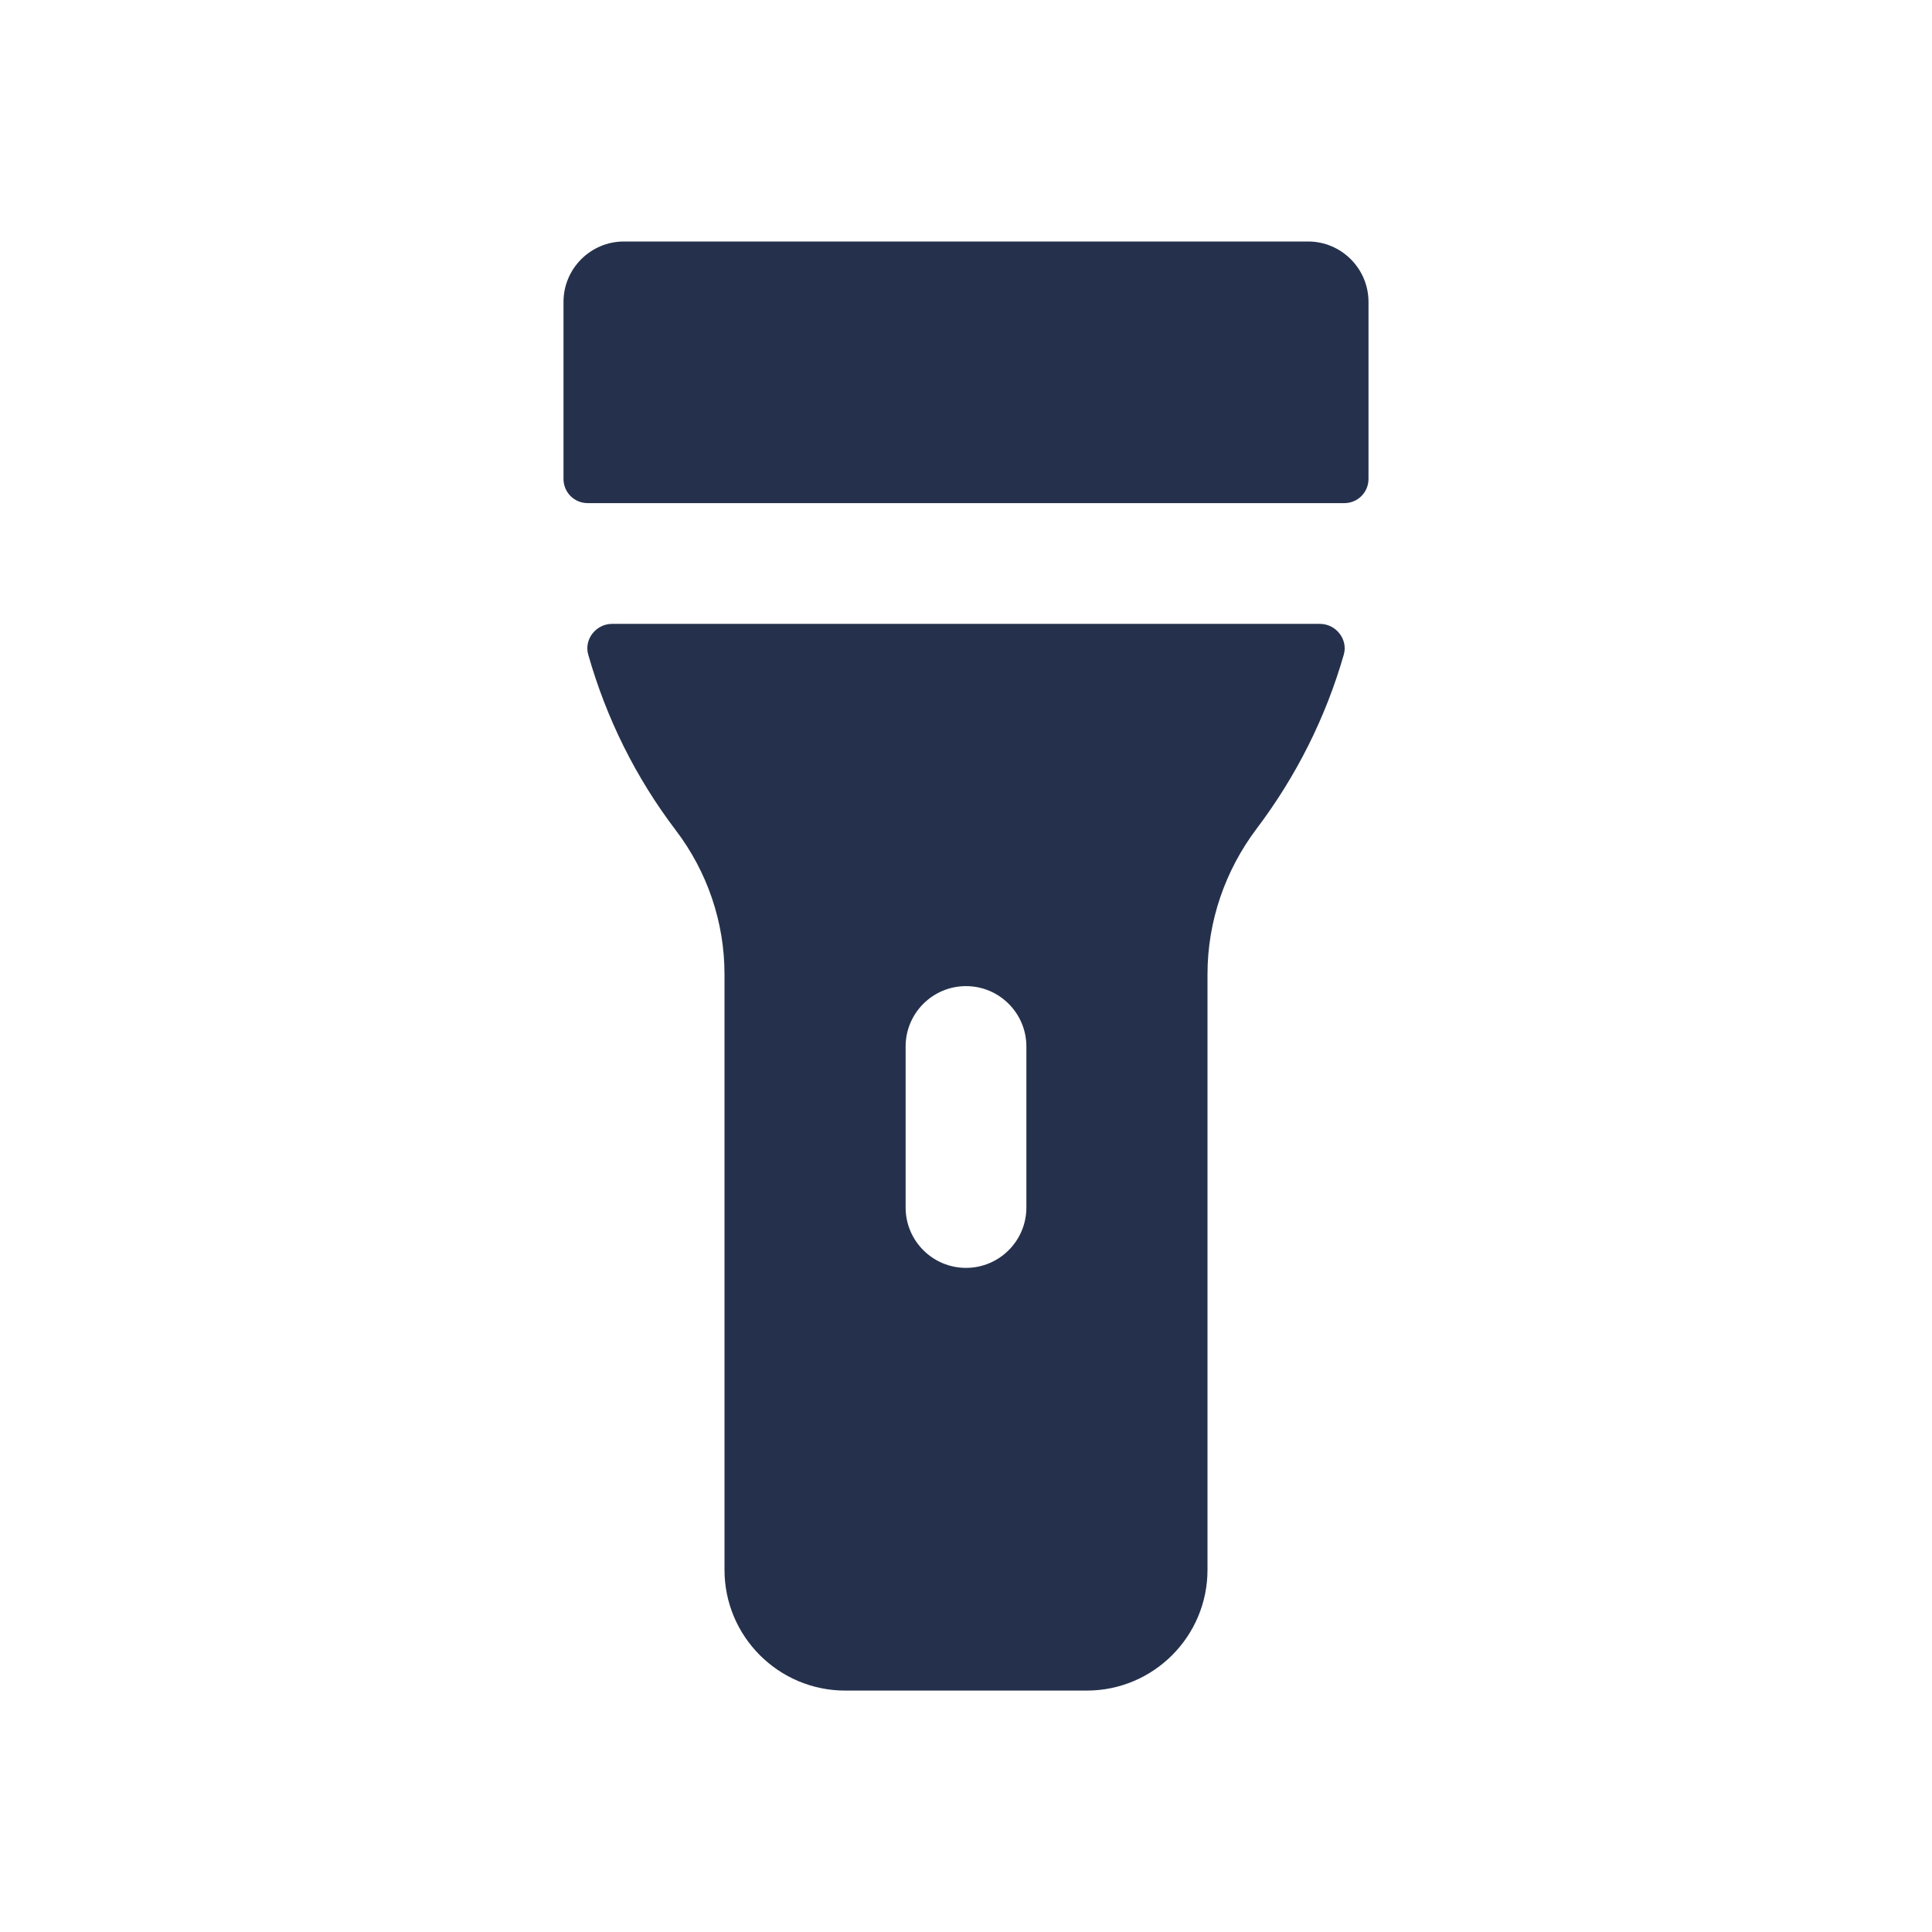 <svg width="24" height="24" viewBox="0 0 24 24" fill="none" xmlns="http://www.w3.org/2000/svg">
<path d="M7.75 3H16.25C16.663 3 17 3.337 17 3.75V5.95C17 6.116 16.866 6.25 16.7 6.25H7.3C7.134 6.25 7 6.116 7 5.95V3.75C7 3.337 7.337 3 7.75 3ZM7.307 8.131C7.253 7.941 7.405 7.75 7.603 7.75H16.397C16.595 7.75 16.748 7.942 16.693 8.132C16.468 8.915 16.102 9.643 15.612 10.292C15.218 10.814 15 11.447 15 12.101V19.501C15 20.329 14.328 21.001 13.5 21.001H10.5C9.672 21.001 9 20.329 9 19.501V12.101C9 11.455 8.786 10.828 8.395 10.314C7.897 9.659 7.532 8.923 7.307 8.131ZM12 12.25C11.586 12.25 11.25 12.586 11.25 13V15C11.25 15.414 11.586 15.75 12 15.75C12.414 15.75 12.75 15.414 12.75 15V13C12.75 12.586 12.414 12.25 12 12.25Z" fill="#25314C"/>
</svg>
